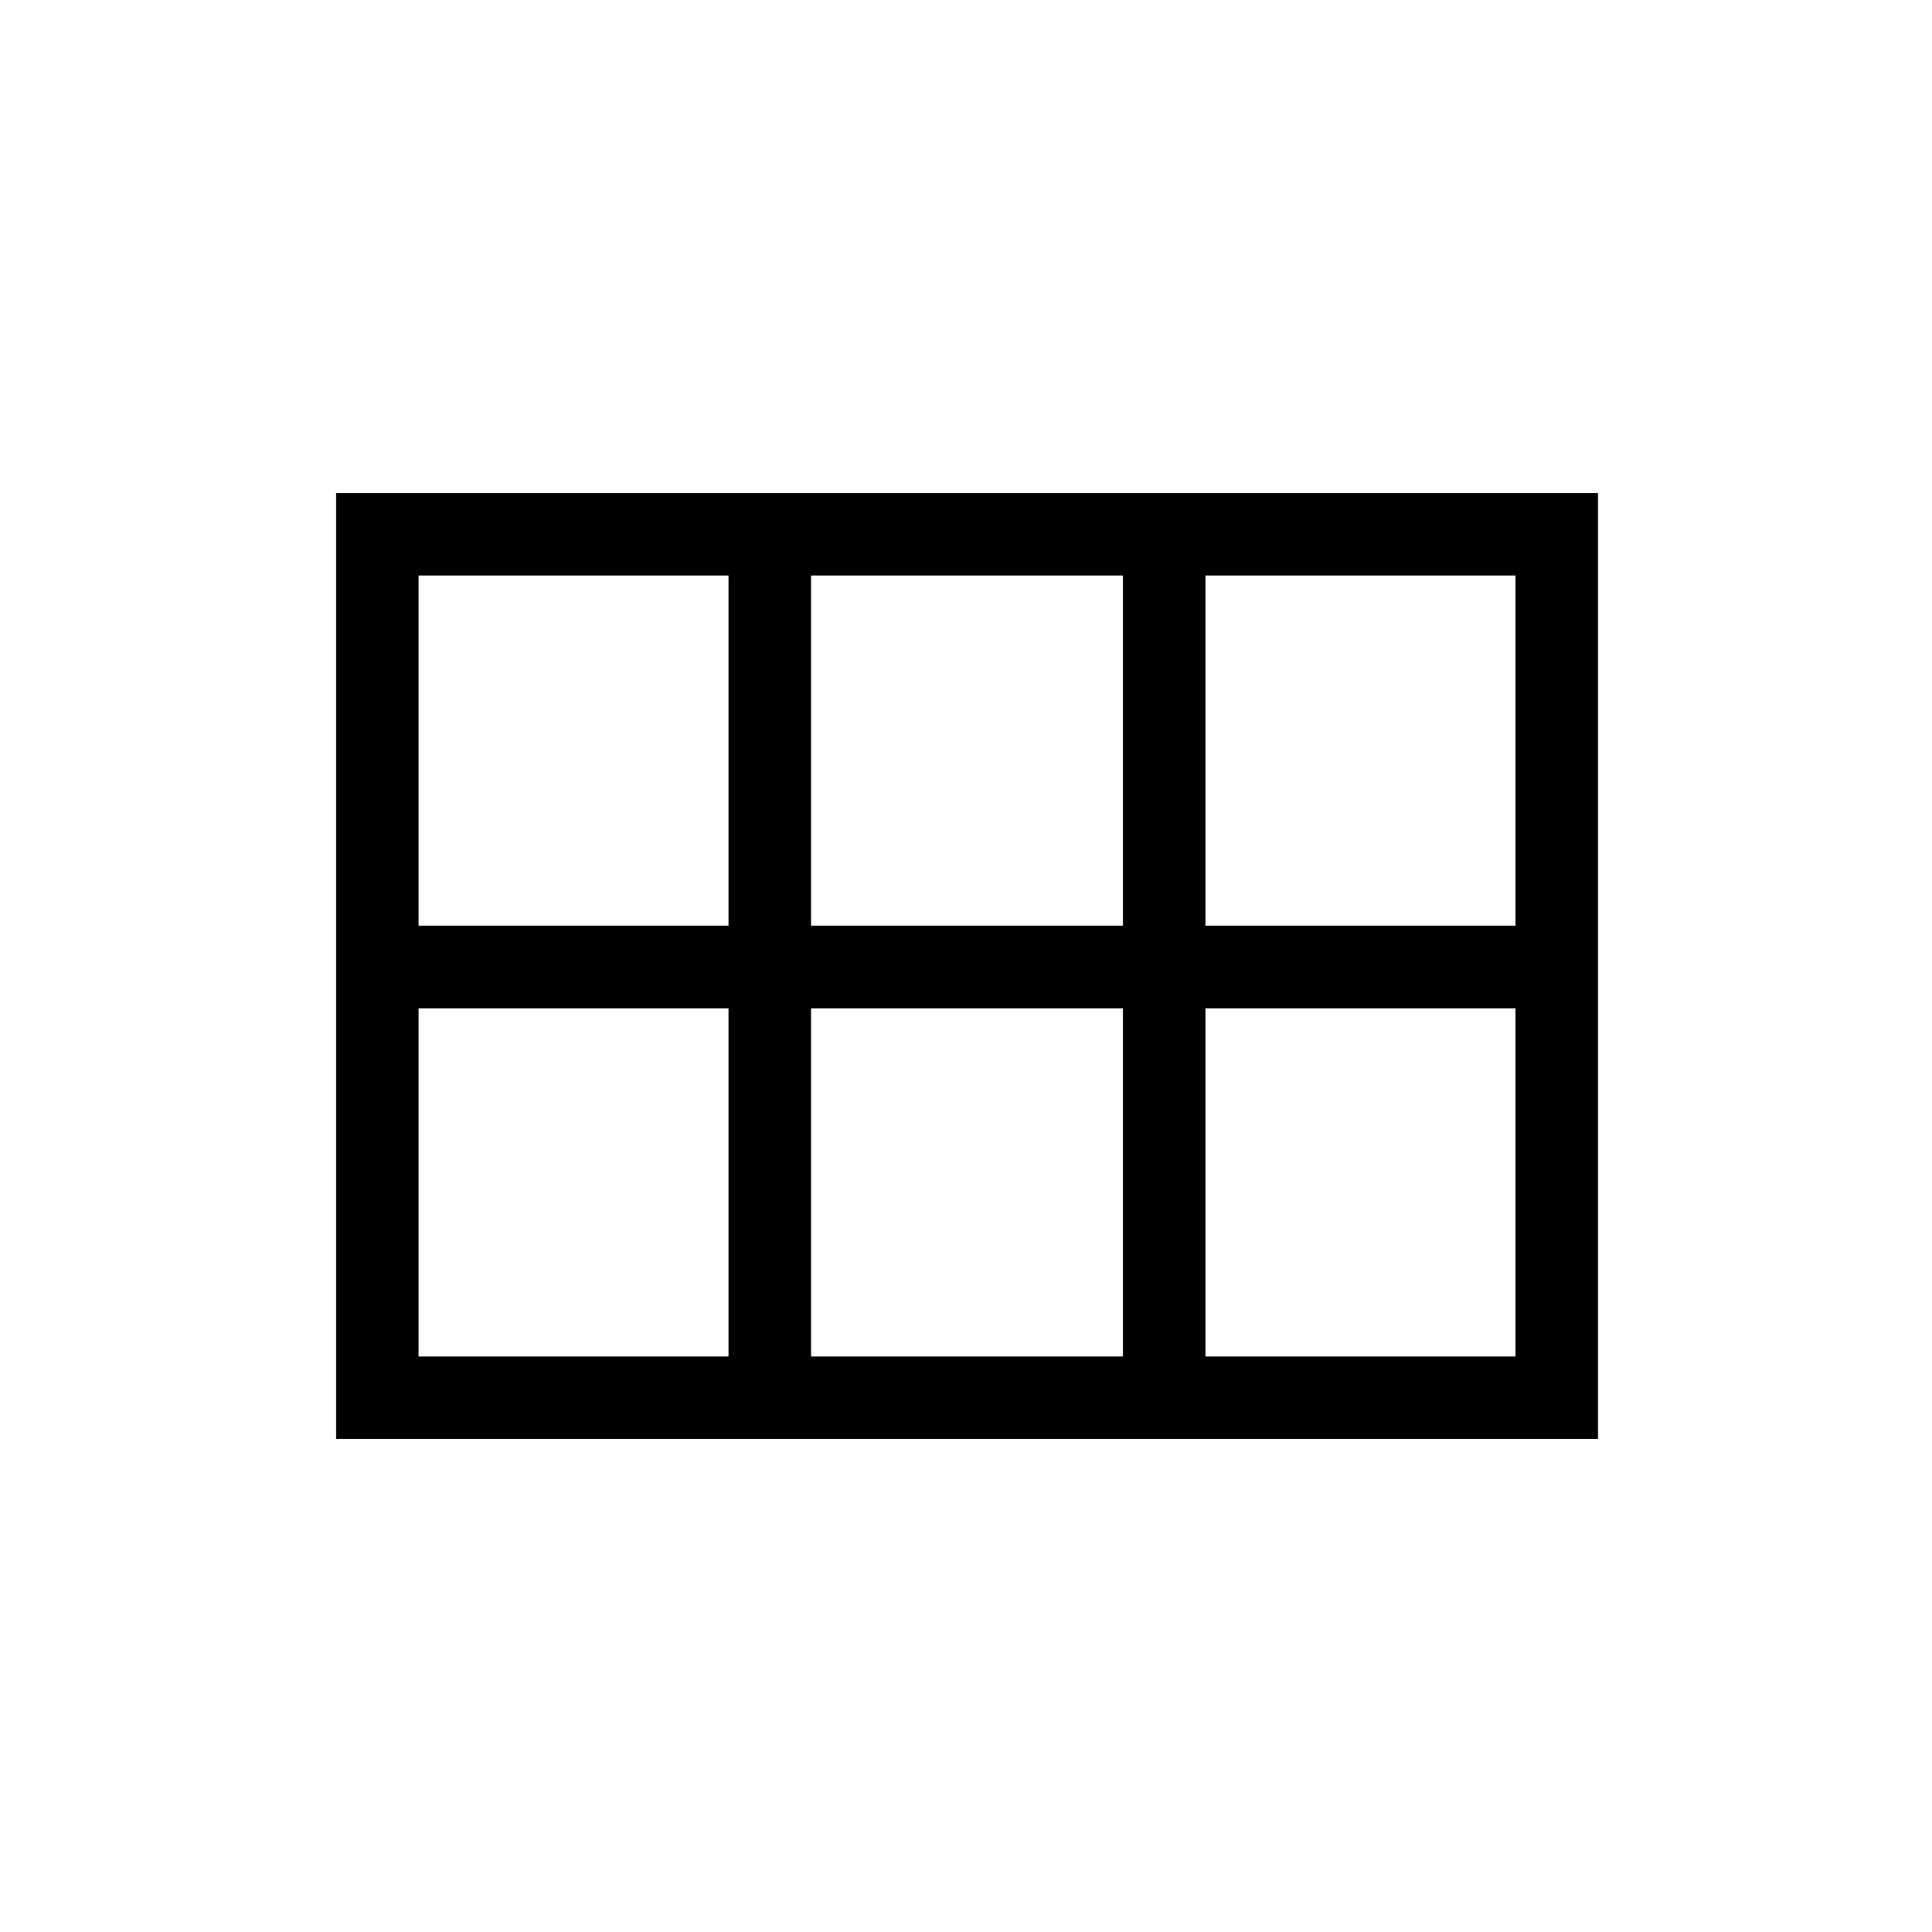 <svg xmlns="http://www.w3.org/2000/svg" height="20" width="20"><path d="M3.479 14.896V5.104H16.542V14.896ZM12.479 9.583H15.688V5.958H12.479ZM8.396 9.583H11.625V5.958H8.396ZM4.333 9.583H7.542V5.958H4.333ZM4.333 14.042H7.542V10.438H4.333ZM8.396 14.042H11.625V10.438H8.396ZM12.479 14.042H15.688V10.438H12.479Z"/></svg>